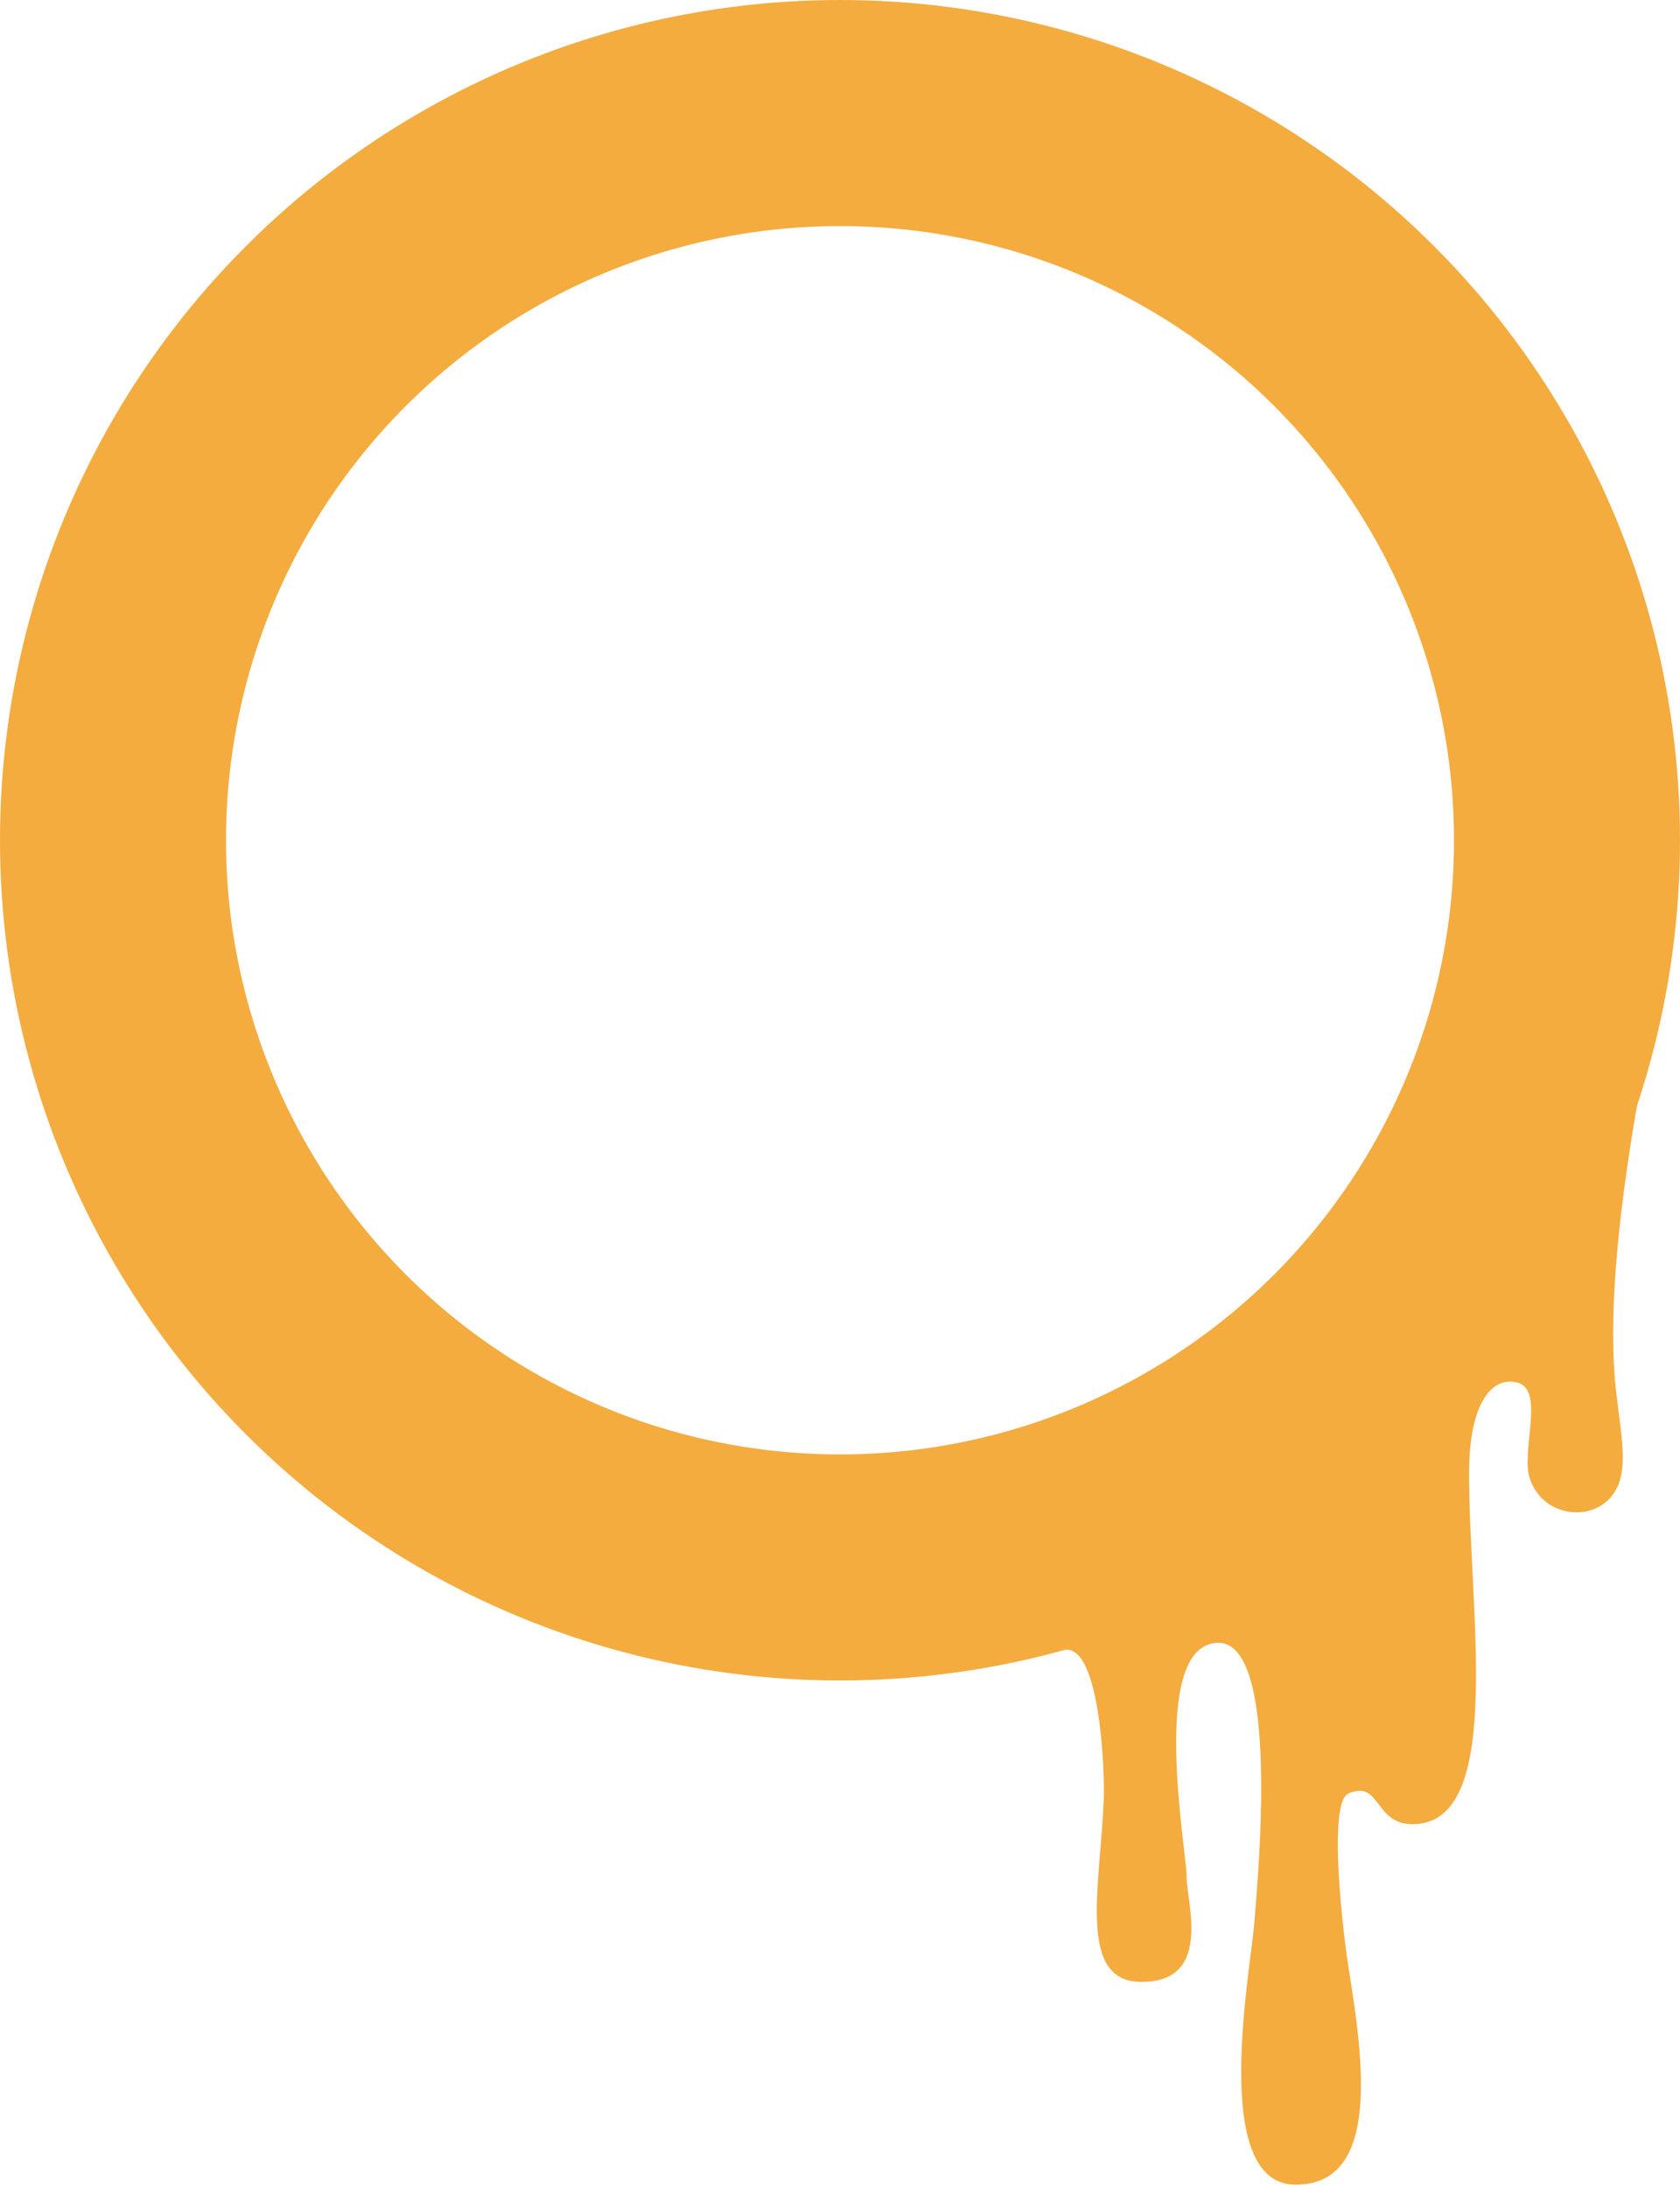 <svg width="149" height="194" viewBox="0 0 149 194" fill="none" xmlns="http://www.w3.org/2000/svg">
<path d="M143.322 123.275C142.655 117.262 143.322 108.576 145.327 97.217L137.631 99.889L113.936 124.277C110.818 126.505 107.915 128.955 107.257 130.625C106.737 131.944 103.848 133.903 101.899 135.636C98.892 138.309 95.882 134.634 95.214 137.641C94.546 140.648 92.267 146.911 94.213 146.327C97.552 145.325 98.006 157.02 97.889 159.69C97.555 167.374 95.551 175.726 101.23 175.726C107.587 175.726 105.239 168.71 105.239 166.372C105.239 164.033 101.899 146.035 107.913 145.659C113.62 145.302 111.535 166.717 111.254 170.381C110.92 174.724 107.245 193.704 114.912 193.704C122.58 193.704 120.867 182.334 119.59 174.39C119.268 172.385 117.643 159.884 119.59 159.022C122.609 157.686 121.802 162.259 125.95 161.695C133.312 160.692 130.293 142.652 130.293 130.625C130.293 124.462 132.297 121.939 134.636 122.607C136.975 123.275 134.937 128.621 135.638 130.959C136.641 134.3 140.651 134.968 142.655 132.964C144.66 130.959 143.814 127.705 143.322 123.275Z" fill="#F4AC3F"/>
<circle cx="74.5" cy="74.5" r="64.478" stroke="#F4AC3F" stroke-width="20.045"/>
</svg>

